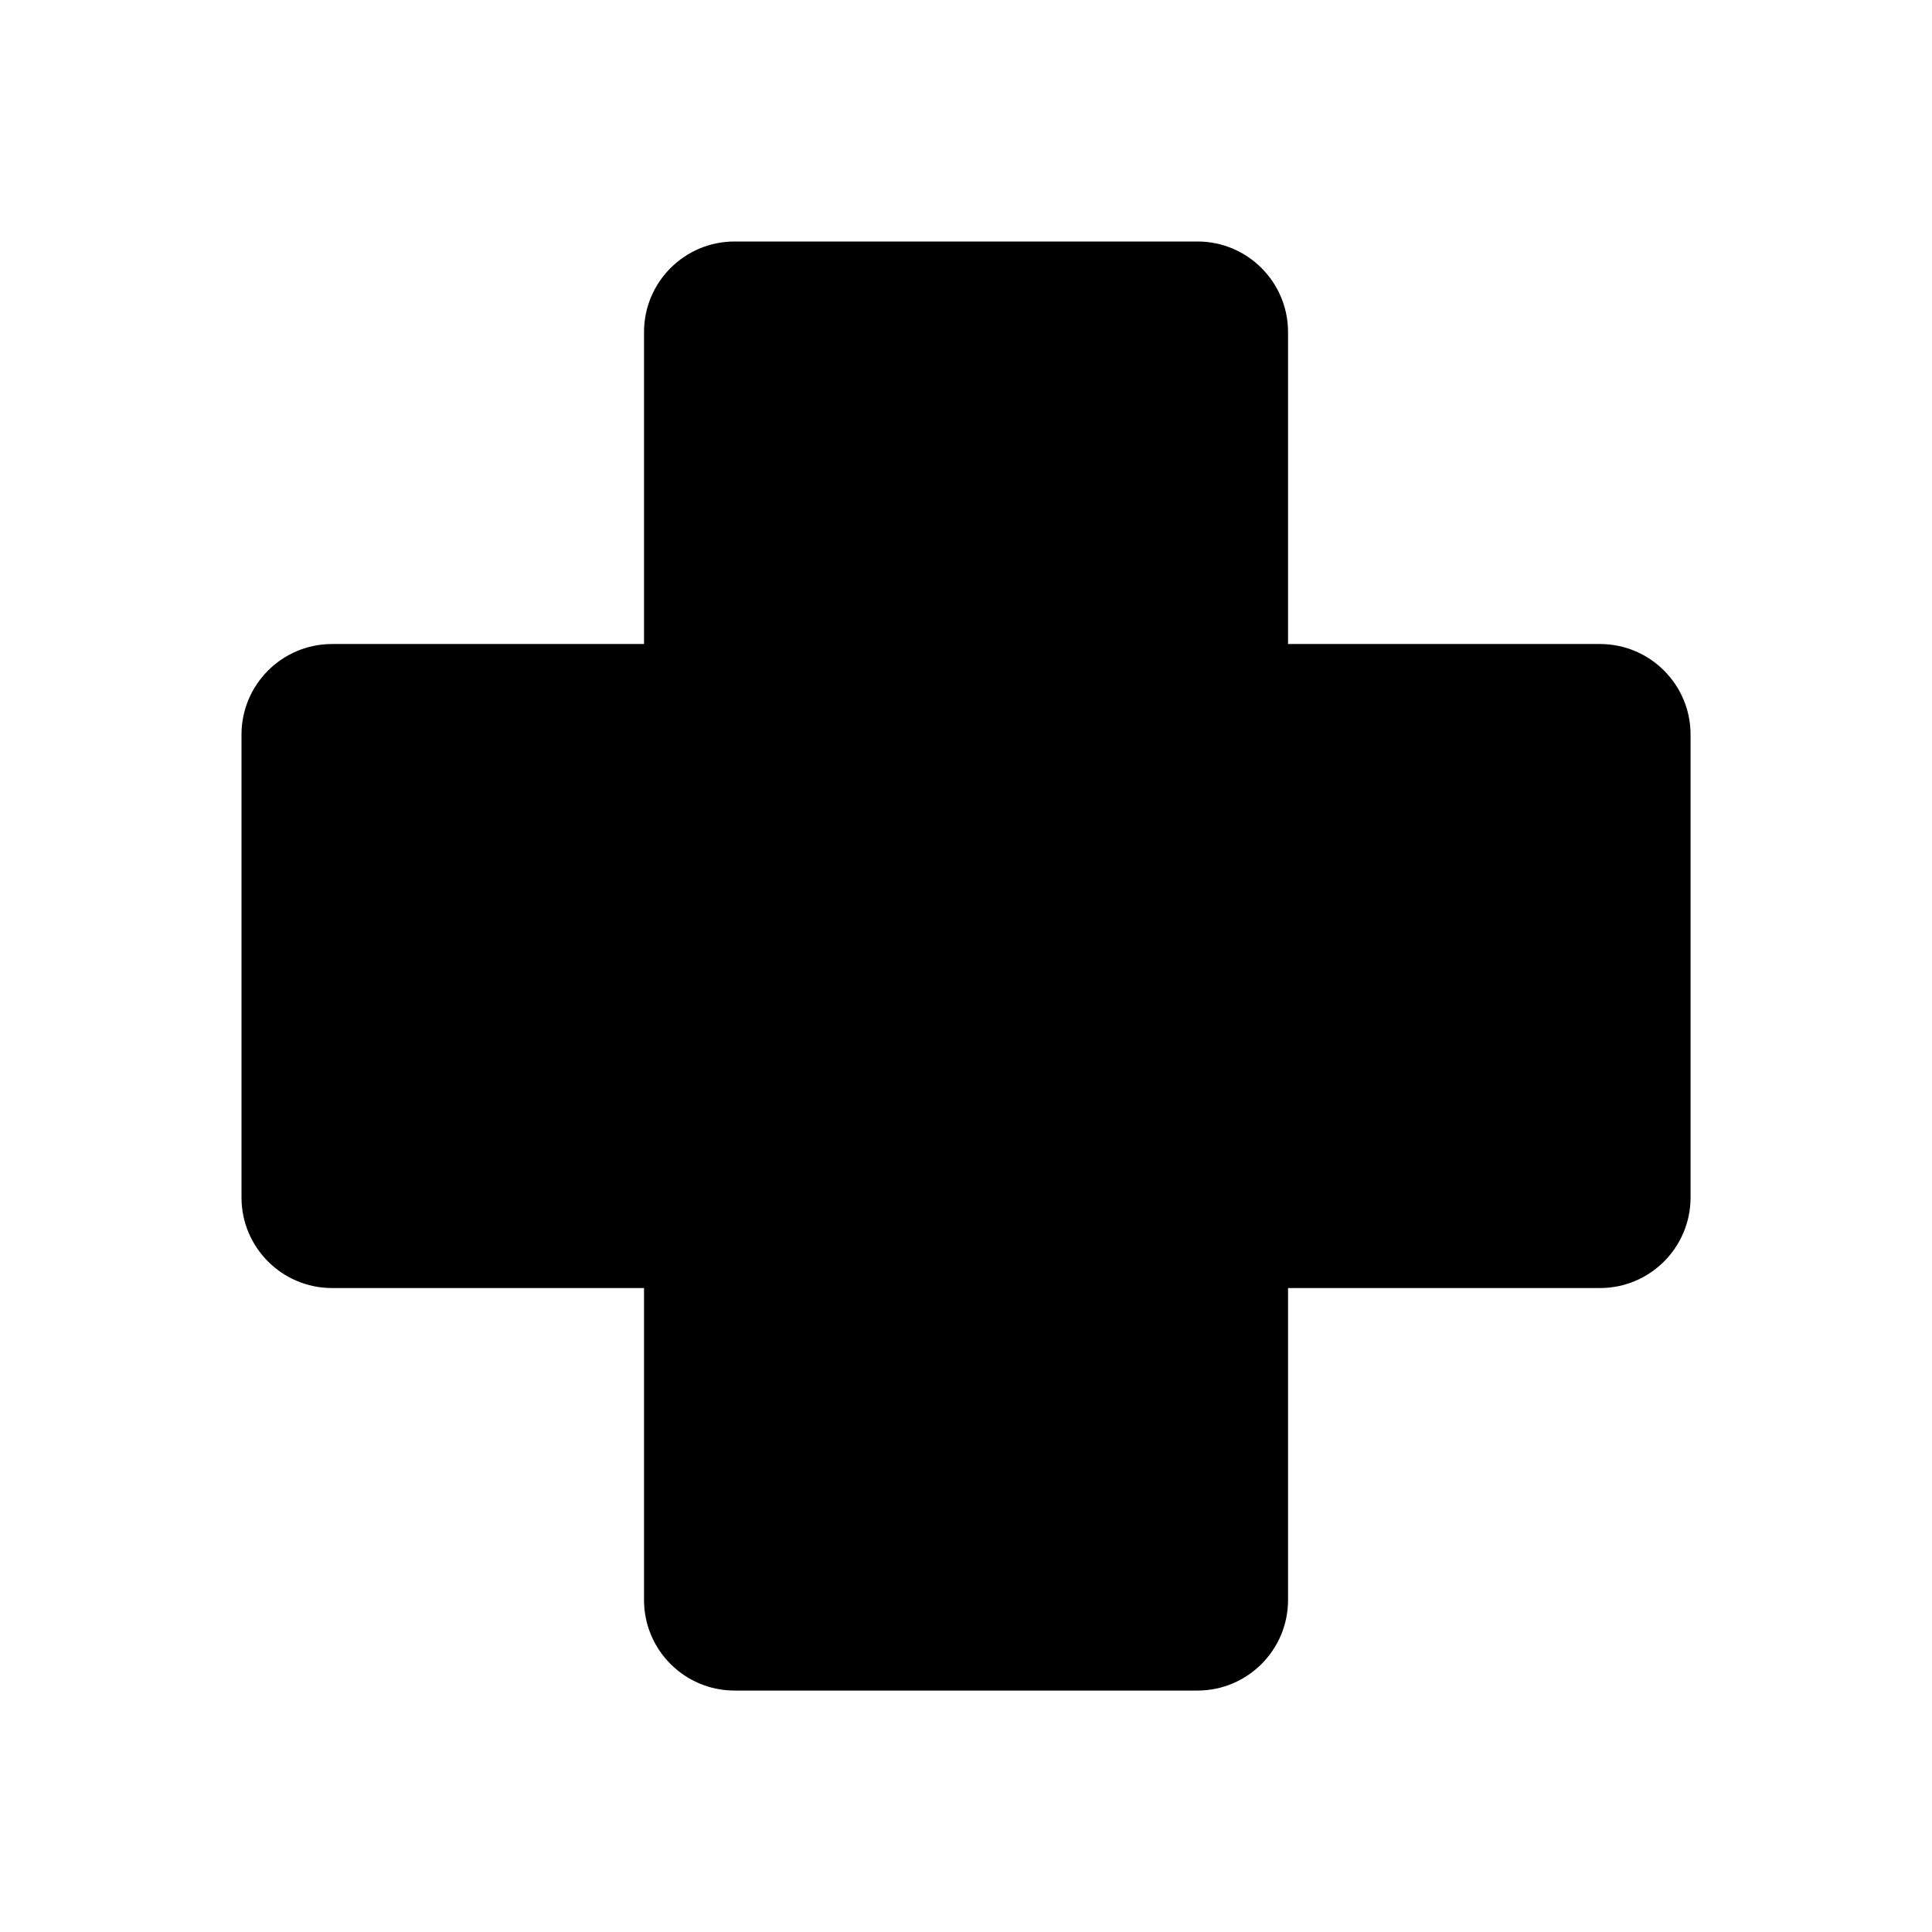 <!-- Generated by IcoMoon.io -->
<svg version="1.1" xmlns="http://www.w3.org/2000/svg" width="32" height="32" viewBox="0 0 32 32">
<title>doctor-filled</title>
<path d="M12.167 4c-0.828 0-1.5 0.672-1.5 1.5v0 5.167h-5.167c-0.828 0-1.5 0.672-1.5 1.5v0 7.667c0 0.828 0.672 1.5 1.5 1.5v0h5.167v5.167c0 0.828 0.672 1.5 1.5 1.5v0h7.667c0.828 0 1.5-0.672 1.5-1.5v0-5.167h5.167c0.828 0 1.5-0.672 1.5-1.5v0-7.667c0-0.828-0.672-1.5-1.5-1.5v0h-5.167v-5.167c0-0.828-0.672-1.5-1.5-1.5v0h-7.667z"></path>
</svg>
